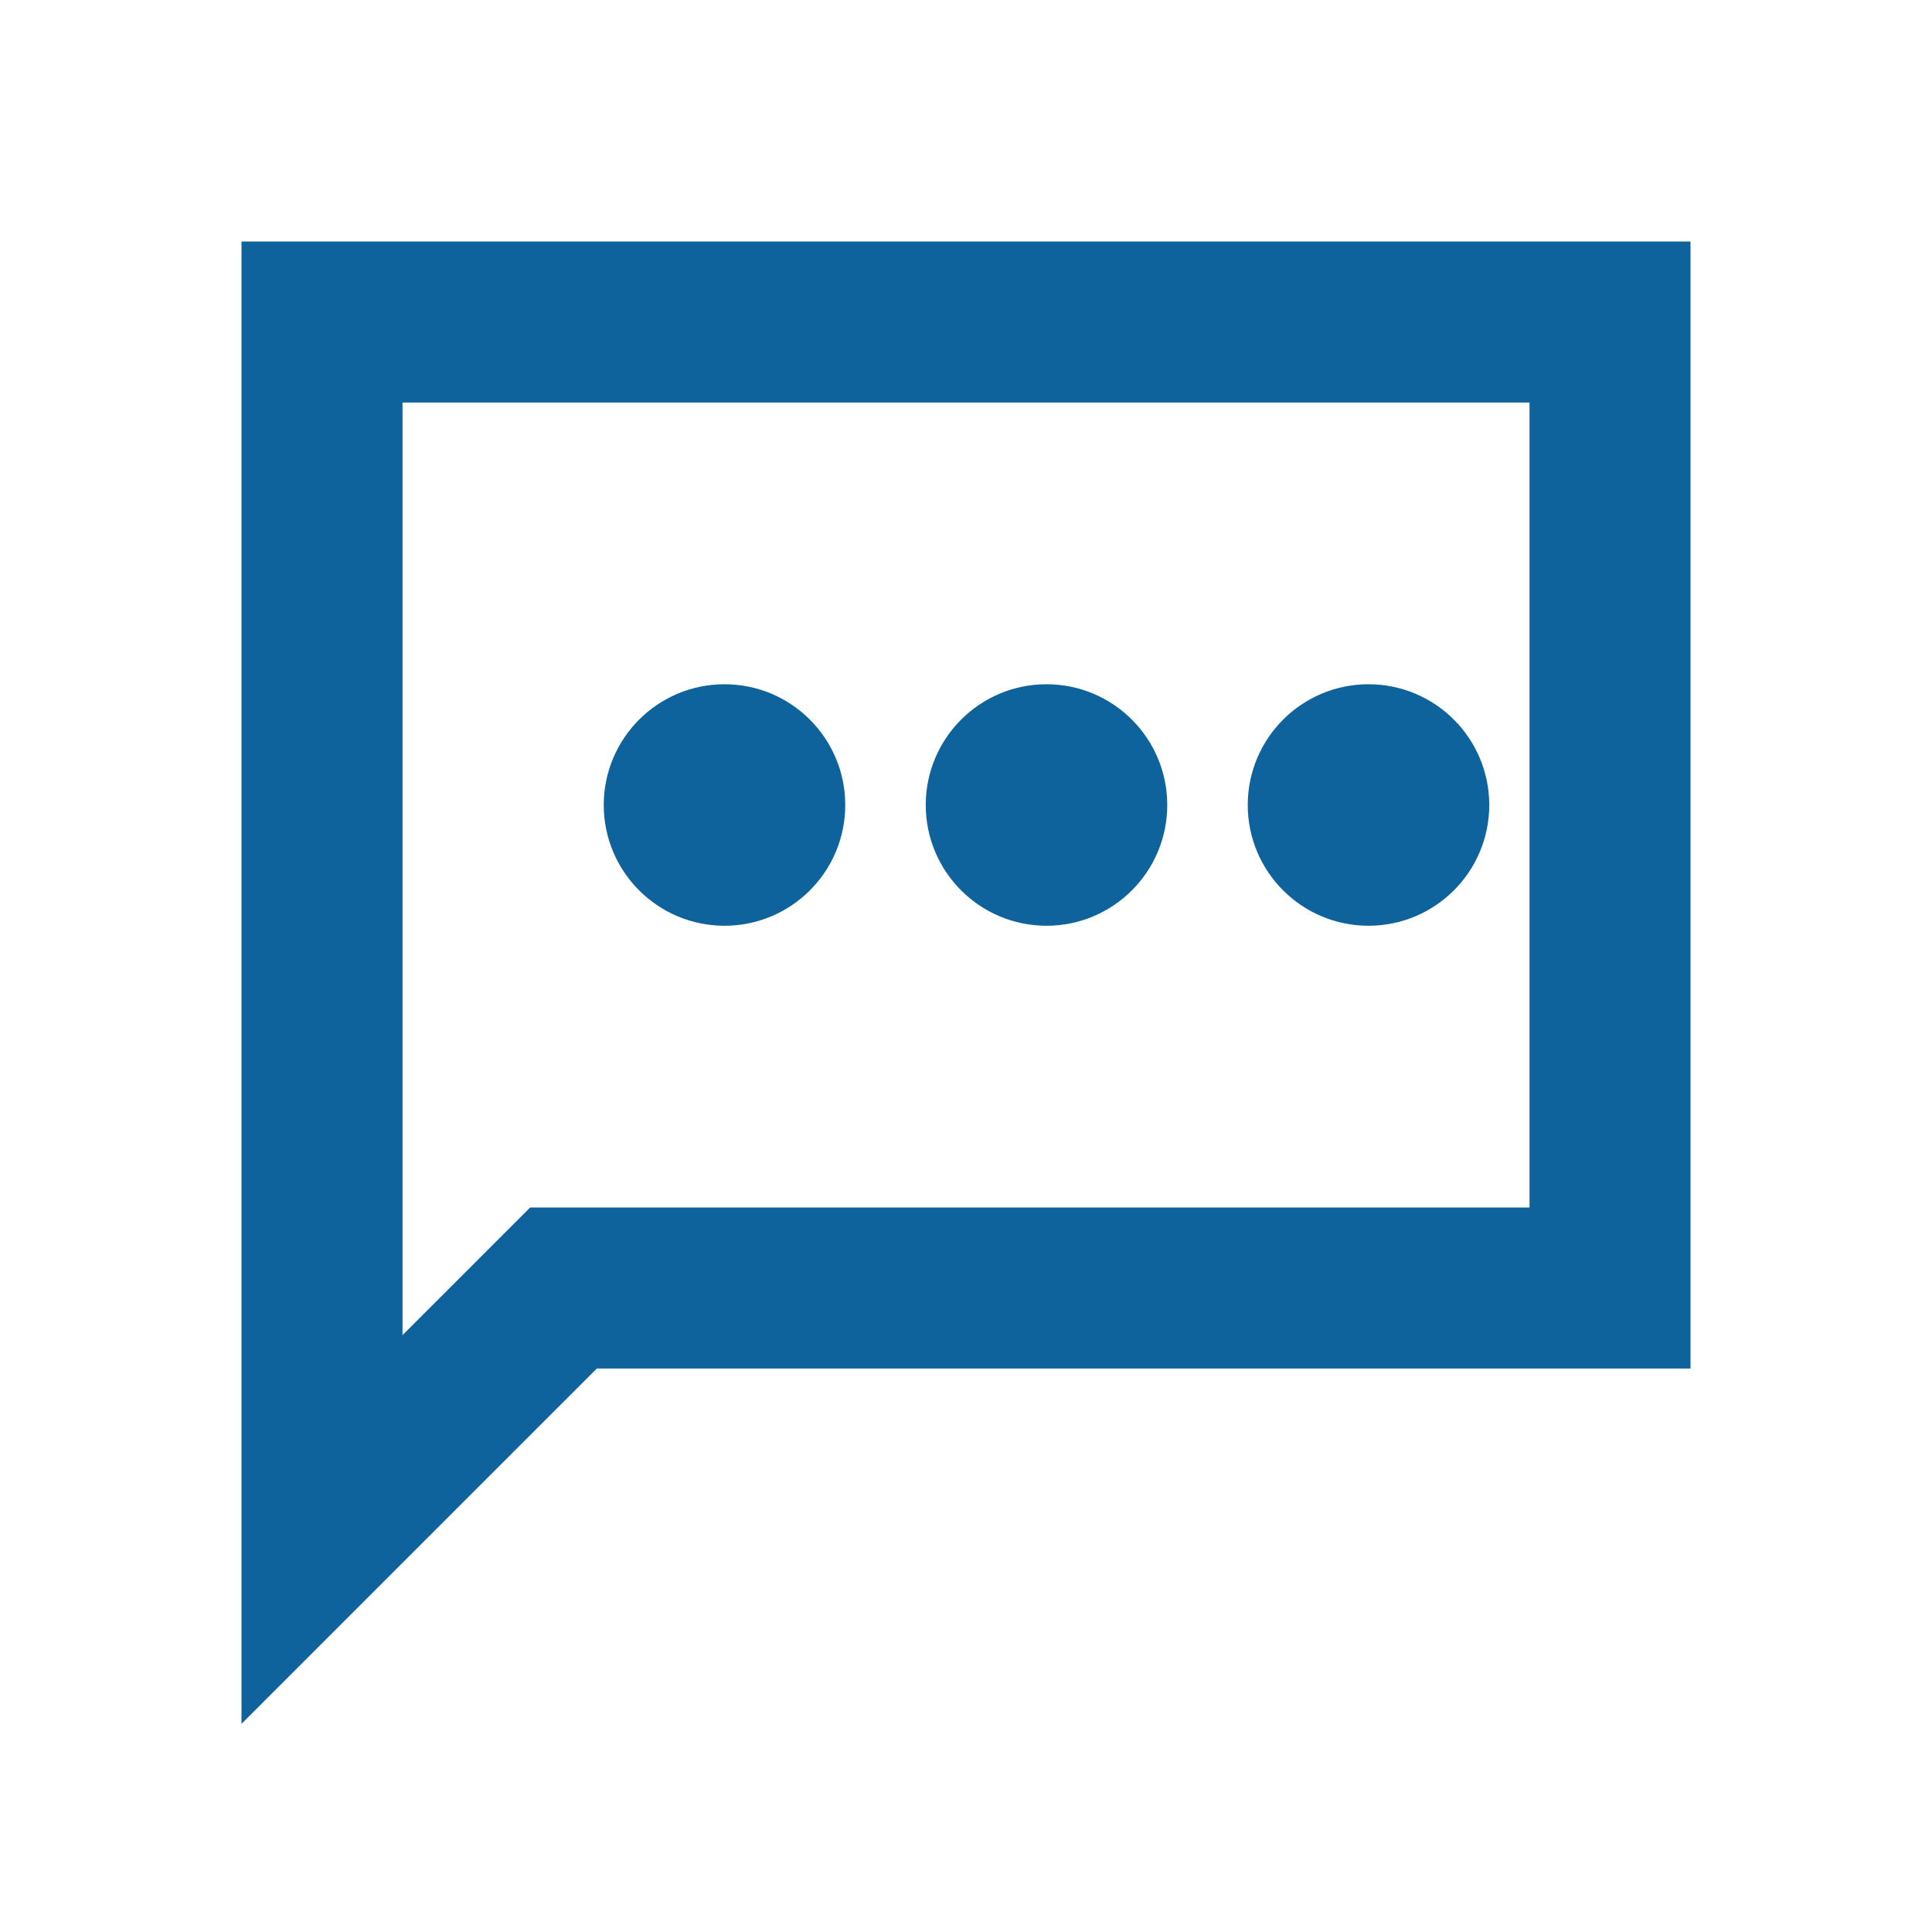 <svg xmlns="http://www.w3.org/2000/svg" width="24" height="24" viewBox="0 0 24 24" fill="none">
  <path d="M4 4h16v12H7l-3 3V4z" stroke="#0E639C" stroke-width="2" fill="none"/>
  <circle cx="9" cy="10" r="1.5" fill="#0E639C"/>
  <circle cx="13" cy="10" r="1.5" fill="#0E639C"/>
  <circle cx="17" cy="10" r="1.5" fill="#0E639C"/>
</svg>
